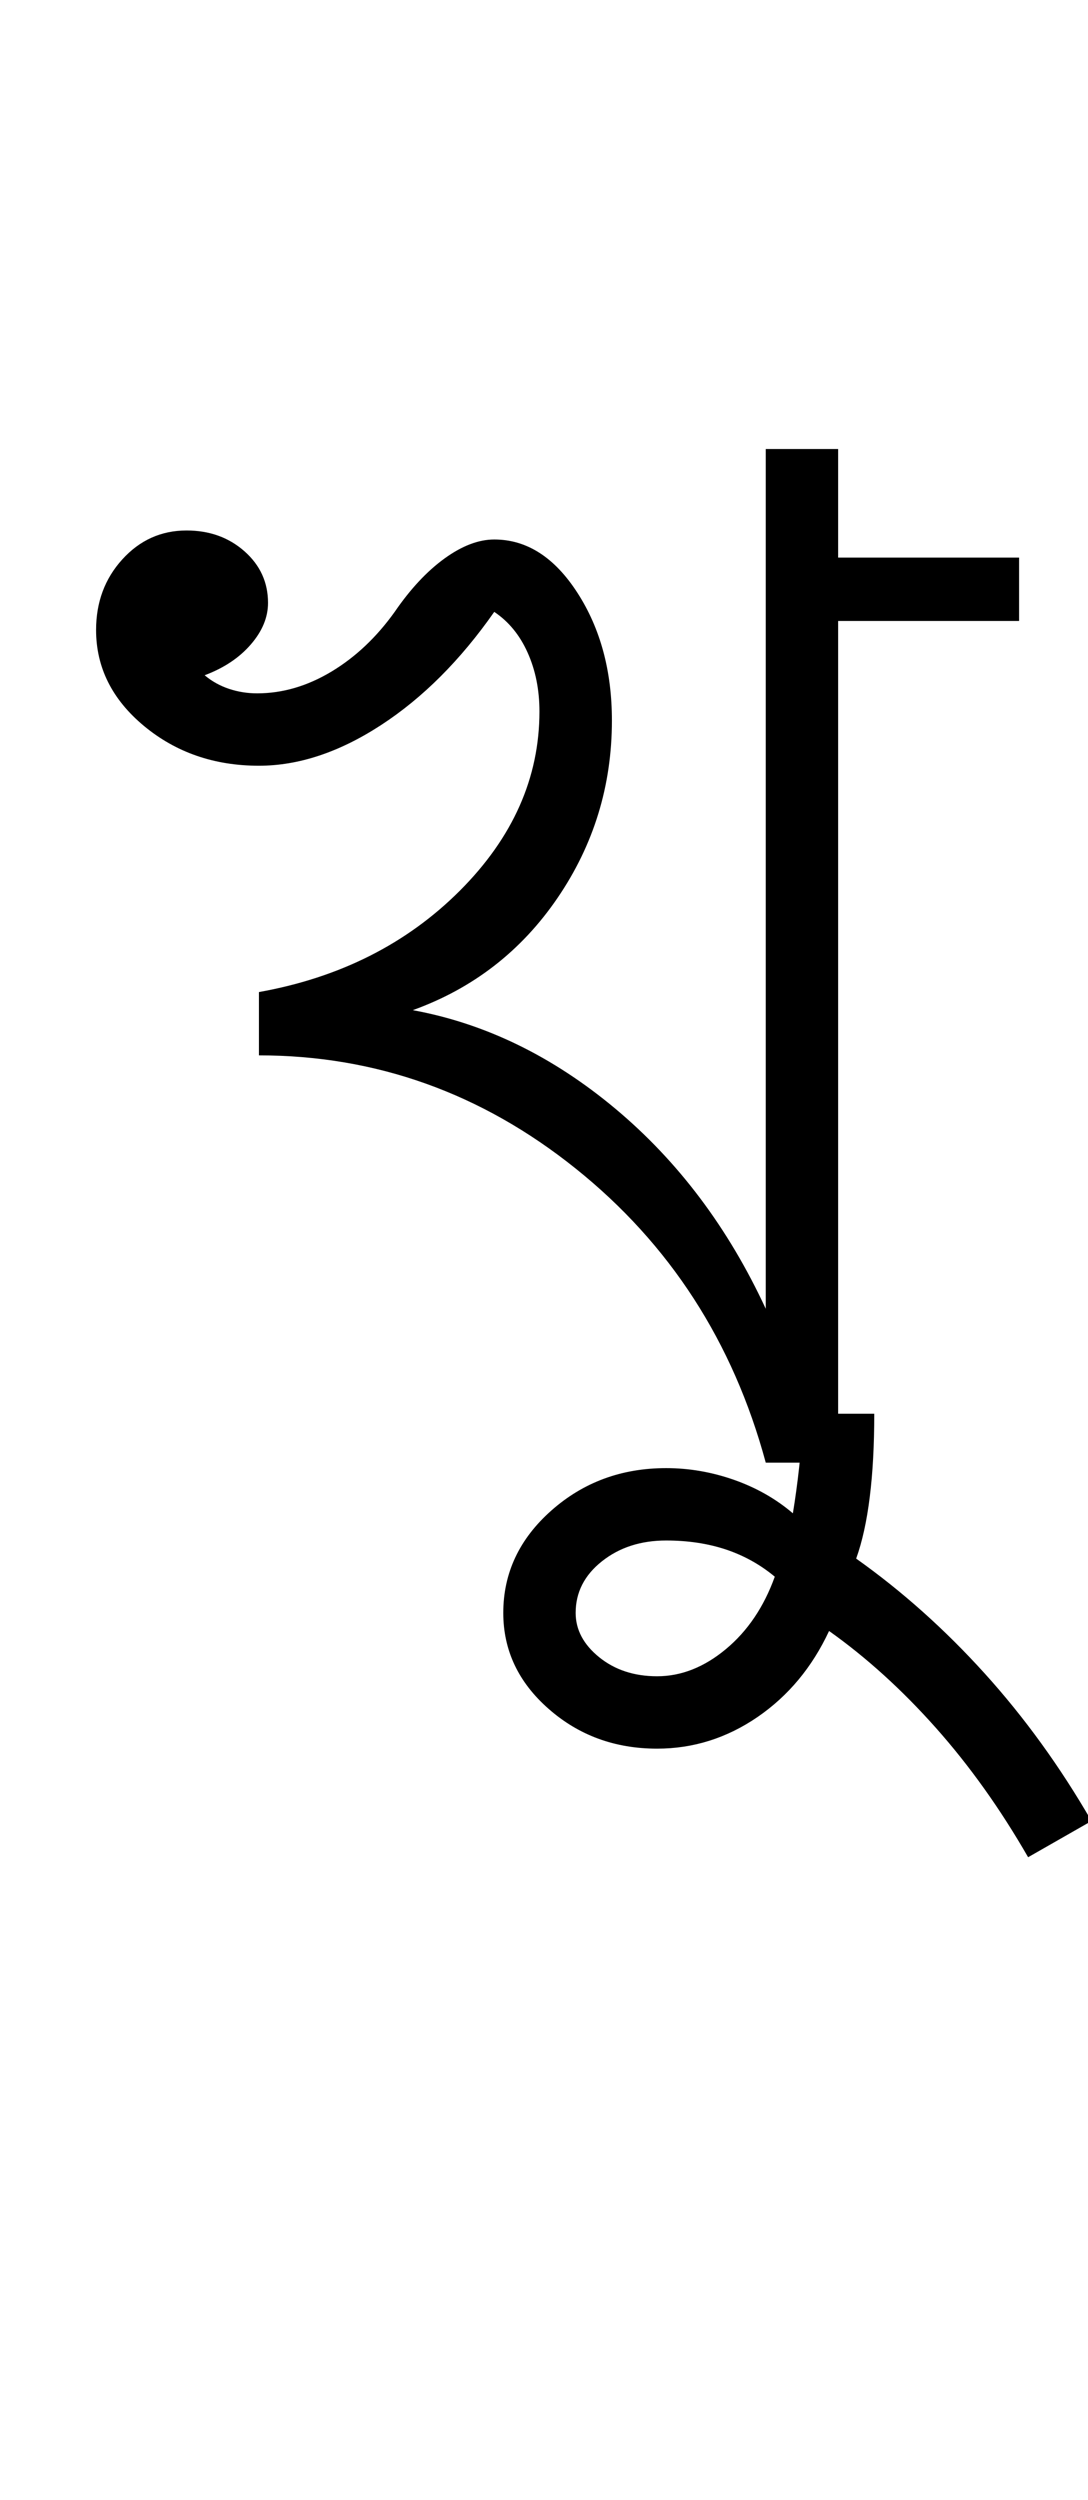 <?xml version="1.0" encoding="UTF-8"?>
<svg xmlns="http://www.w3.org/2000/svg" xmlns:xlink="http://www.w3.org/1999/xlink" width="200.113pt" height="459.75pt" viewBox="0 0 200.113 459.75" version="1.1">
<defs>
<g>
<symbol overflow="visible" id="glyph0-0">
<path style="stroke:none;" d="M 33.297 0 L 33.297 -233.031 L 233.031 -233.031 L 233.031 0 Z M 49.938 -16.641 L 216.391 -16.641 L 216.391 -216.391 L 49.938 -216.391 Z M 49.938 -16.641 "/>
</symbol>
<symbol overflow="visible" id="glyph0-1">
<path style="stroke:none;" d="M 124.844 0 C 118.844 -22.195 107.188 -40.227 89.875 -54.094 C 72.57 -67.969 53.156 -74.906 31.625 -74.906 L 31.625 -86.547 C 46.5 -89.211 58.816 -95.426 68.578 -105.188 C 78.336 -114.957 83.219 -125.945 83.219 -138.156 C 83.219 -142.145 82.492 -145.75 81.047 -148.969 C 79.609 -152.188 77.562 -154.688 74.906 -156.469 C 68.688 -147.582 61.75 -140.645 54.094 -135.656 C 46.438 -130.664 38.945 -128.172 31.625 -128.172 C 23.414 -128.172 16.367 -130.609 10.484 -135.484 C 4.609 -140.367 1.672 -146.254 1.672 -153.141 C 1.672 -158.242 3.273 -162.566 6.484 -166.109 C 9.703 -169.66 13.645 -171.438 18.312 -171.438 C 22.531 -171.438 26.082 -170.16 28.969 -167.609 C 31.852 -165.055 33.297 -161.895 33.297 -158.125 C 33.297 -155.457 32.238 -152.906 30.125 -150.469 C 28.02 -148.031 25.191 -146.145 21.641 -144.812 C 22.973 -143.695 24.469 -142.863 26.125 -142.312 C 27.789 -141.758 29.516 -141.484 31.297 -141.484 C 35.953 -141.484 40.5 -142.812 44.938 -145.469 C 49.375 -148.133 53.258 -151.801 56.594 -156.469 C 59.477 -160.676 62.531 -163.945 65.75 -166.281 C 68.969 -168.613 72.02 -169.781 74.906 -169.781 C 80.895 -169.781 86 -166.504 90.219 -159.953 C 94.438 -153.41 96.547 -145.586 96.547 -136.484 C 96.547 -124.504 93.211 -113.629 86.547 -103.859 C 79.891 -94.098 71.016 -87.219 59.922 -83.219 C 73.234 -80.781 85.66 -74.734 97.203 -65.078 C 108.742 -55.422 117.957 -43.16 124.844 -28.297 L 124.844 -186.422 L 138.156 -186.422 L 138.156 -166.453 L 171.438 -166.453 L 171.438 -154.797 L 138.156 -154.797 L 138.156 0 Z M 124.844 0 "/>
</symbol>
<symbol overflow="visible" id="glyph0-2">
<path style="stroke:none;" d="M -1.672 79.891 C -6.773 71.016 -12.43 63.082 -18.641 56.094 C -24.859 49.102 -31.406 43.164 -38.281 38.281 C -41.383 44.938 -45.766 50.207 -51.422 54.094 C -57.086 57.977 -63.25 59.922 -69.906 59.922 C -77.676 59.922 -84.332 57.477 -89.875 52.594 C -95.426 47.719 -98.203 41.836 -98.203 34.953 C -98.203 27.629 -95.258 21.359 -89.375 16.141 C -83.5 10.93 -76.457 8.328 -68.25 8.328 C -64.031 8.328 -59.867 9.047 -55.766 10.484 C -51.66 11.93 -48.051 13.984 -44.938 16.641 C -44.5 13.984 -44.113 11.156 -43.781 8.156 C -43.445 5.156 -43.281 1.879 -43.281 -1.672 L -29.969 -1.672 C -29.969 4.098 -30.242 9.203 -30.797 13.641 C -31.348 18.086 -32.18 21.863 -33.297 24.969 C -24.859 30.957 -16.977 38 -9.656 46.094 C -2.332 54.195 4.211 63.242 9.984 73.234 Z M -69.906 46.609 C -65.469 46.609 -61.25 44.941 -57.25 41.609 C -53.258 38.285 -50.266 33.848 -48.266 28.297 C -50.93 26.078 -53.926 24.41 -57.25 23.297 C -60.582 22.191 -64.25 21.641 -68.25 21.641 C -72.906 21.641 -76.844 22.914 -80.062 25.469 C -83.281 28.02 -84.891 31.18 -84.891 34.953 C -84.891 38.055 -83.445 40.773 -80.562 43.109 C -77.676 45.441 -74.125 46.609 -69.906 46.609 Z M -69.906 46.609 "/>
</symbol>
</g>
</defs>
<g id="surface1">
<rect x="0" y="0" width="200.113" height="459.75" style="fill:rgb(100%,100%,100%);fill-opacity:1;stroke:none;"/>
<g style="fill:rgb(0%,0%,0%);fill-opacity:1;">
  <use xlink:href="#glyph0-1" x="16" y="269"/>
  <use xlink:href="#glyph0-2" x="190.77" y="261.676"/>
</g>
</g>
</svg>
